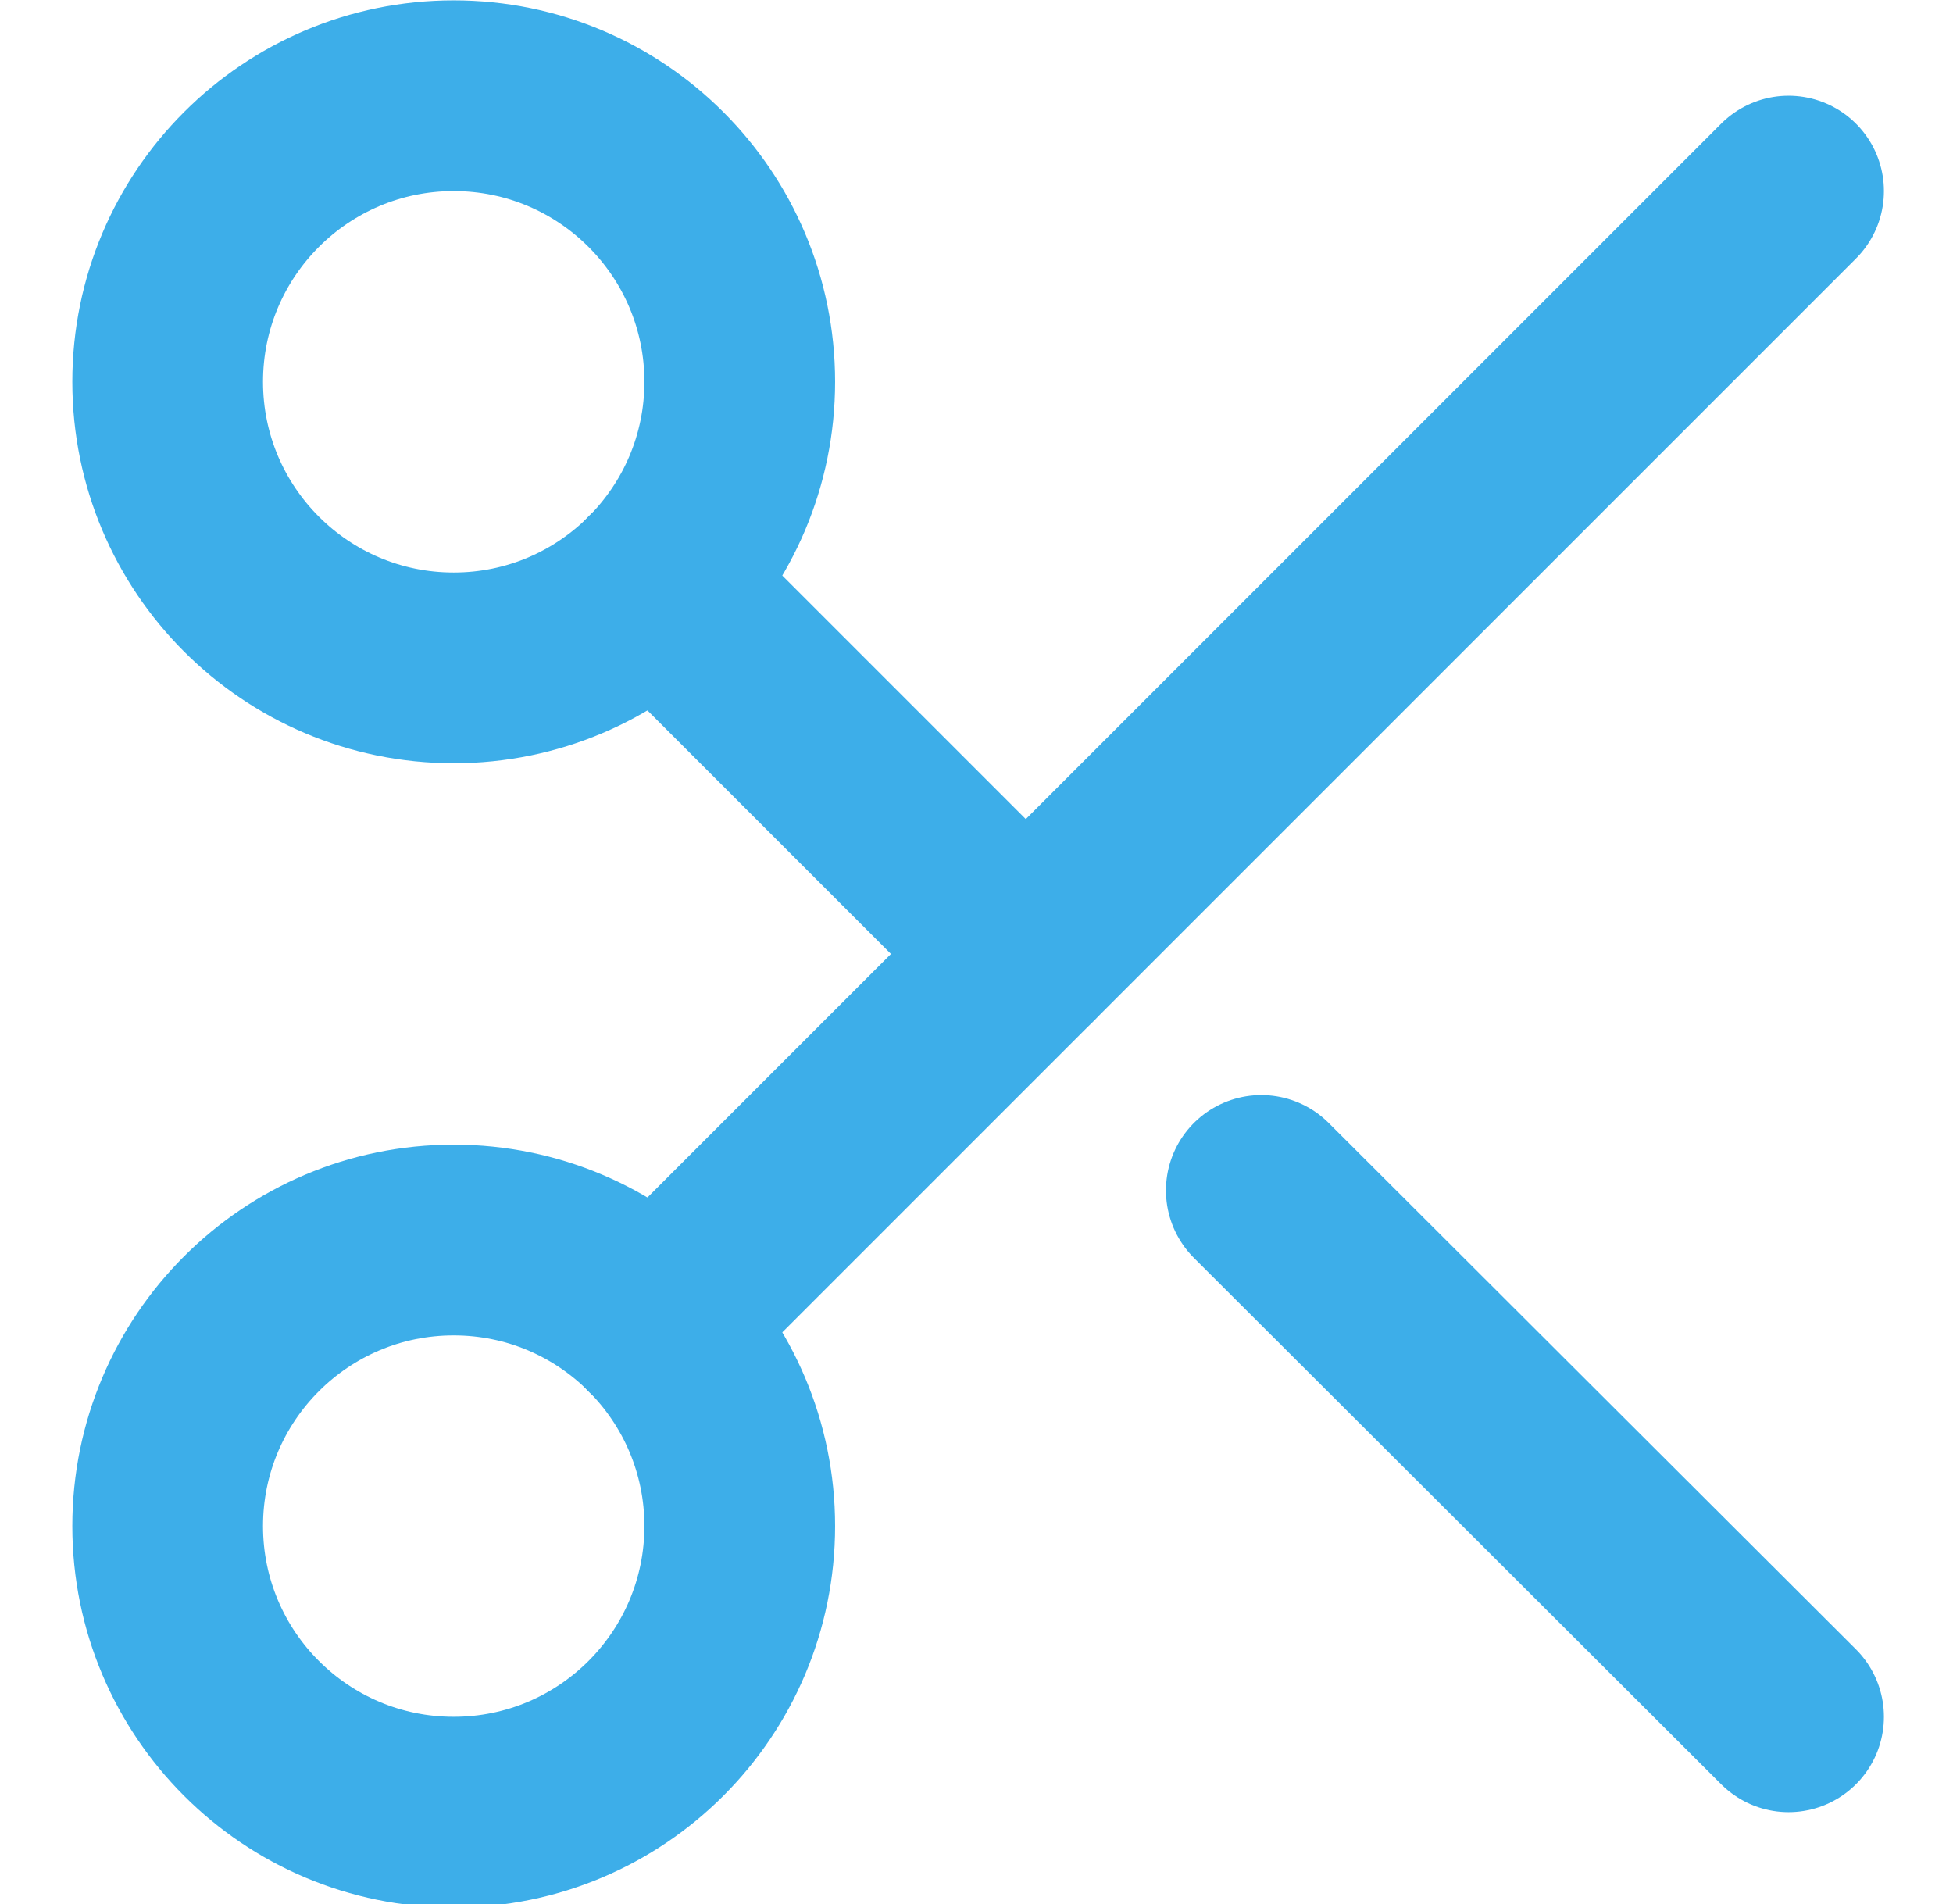 <?xml version="1.0" encoding="UTF-8" standalone="no"?>
<svg
   width="5.428mm"
   height="5.292mm"
   viewBox="0 0 5.428 5.292"
   version="1.1"
   id="svg8"
   inkscape:version="1.2.2 (b0a8486541, 2022-12-01)"
   sodipodi:docname="icons.svg"
   xml:space="preserve"
   inkscape:export-filename="edit-3.svg"
   inkscape:export-xdpi="67.733368"
   inkscape:export-ydpi="67.733368"
   xmlns:inkscape="http://www.inkscape.org/namespaces/inkscape"
   xmlns:sodipodi="http://sodipodi.sourceforge.net/DTD/sodipodi-0.dtd"
   xmlns="http://www.w3.org/2000/svg"
   xmlns:svg="http://www.w3.org/2000/svg"
   xmlns:rdf="http://www.w3.org/1999/02/22-rdf-syntax-ns#"
   xmlns:cc="http://creativecommons.org/ns#"
   xmlns:dc="http://purl.org/dc/elements/1.1/"><defs
     id="defs2" /><sodipodi:namedview
     id="base"
     pagecolor="#ffffff"
     bordercolor="#666666"
     borderopacity="1.0"
     inkscape:pageopacity="0.0"
     inkscape:pageshadow="2"
     inkscape:zoom="2.8284271"
     inkscape:cx="182.25677"
     inkscape:cy="147.78532"
     inkscape:document-units="mm"
     inkscape:current-layer="layer1"
     inkscape:document-rotation="0"
     showgrid="false"
     inkscape:window-width="1920"
     inkscape:window-height="1052"
     inkscape:window-x="0"
     inkscape:window-y="0"
     inkscape:window-maximized="1"
     inkscape:pagecheckerboard="0"
     inkscape:showpageshadow="0"
     inkscape:deskcolor="#d1d1d1"><inkscape:grid
       type="xygrid"
       id="grid1446"
       originx="0"
       originy="0" /></sodipodi:namedview><g
     inkscape:label="Layer 1"
     inkscape:groupmode="layer"
     id="layer1"
     transform="translate(-43.785,-48.368)"><g
       style="fill:none;stroke:#3daee9;stroke-width:2;stroke-linecap:round;stroke-linejoin:round;stroke-opacity:1"
       id="g3865"
       transform="matrix(0.265,0,0,0.265,43.456,47.839)"
       inkscape:export-filename="cut.svg"
       inkscape:export-xdpi="80.842102"
       inkscape:export-ydpi="80.842102"><circle
         cx="6"
         cy="6"
         r="3"
         id="circle3844"
         style="stroke:#3daee9;stroke-opacity:1" /><circle
         cx="6"
         cy="18"
         r="3"
         id="circle3846"
         style="stroke:#3daee9;stroke-opacity:1" /><line
         x1="20"
         x2="8.12"
         y1="4"
         y2="15.88"
         id="line3848"
         style="stroke:#3daee9;stroke-opacity:1" /><line
         x1="14.47"
         x2="20"
         y1="14.48"
         y2="20"
         id="line3850"
         style="stroke:#3daee9;stroke-opacity:1" /><line
         x1="8.12"
         x2="12"
         y1="8.12"
         y2="12"
         id="line3852"
         style="stroke:#3daee9;stroke-opacity:1" /></g></g></svg>
